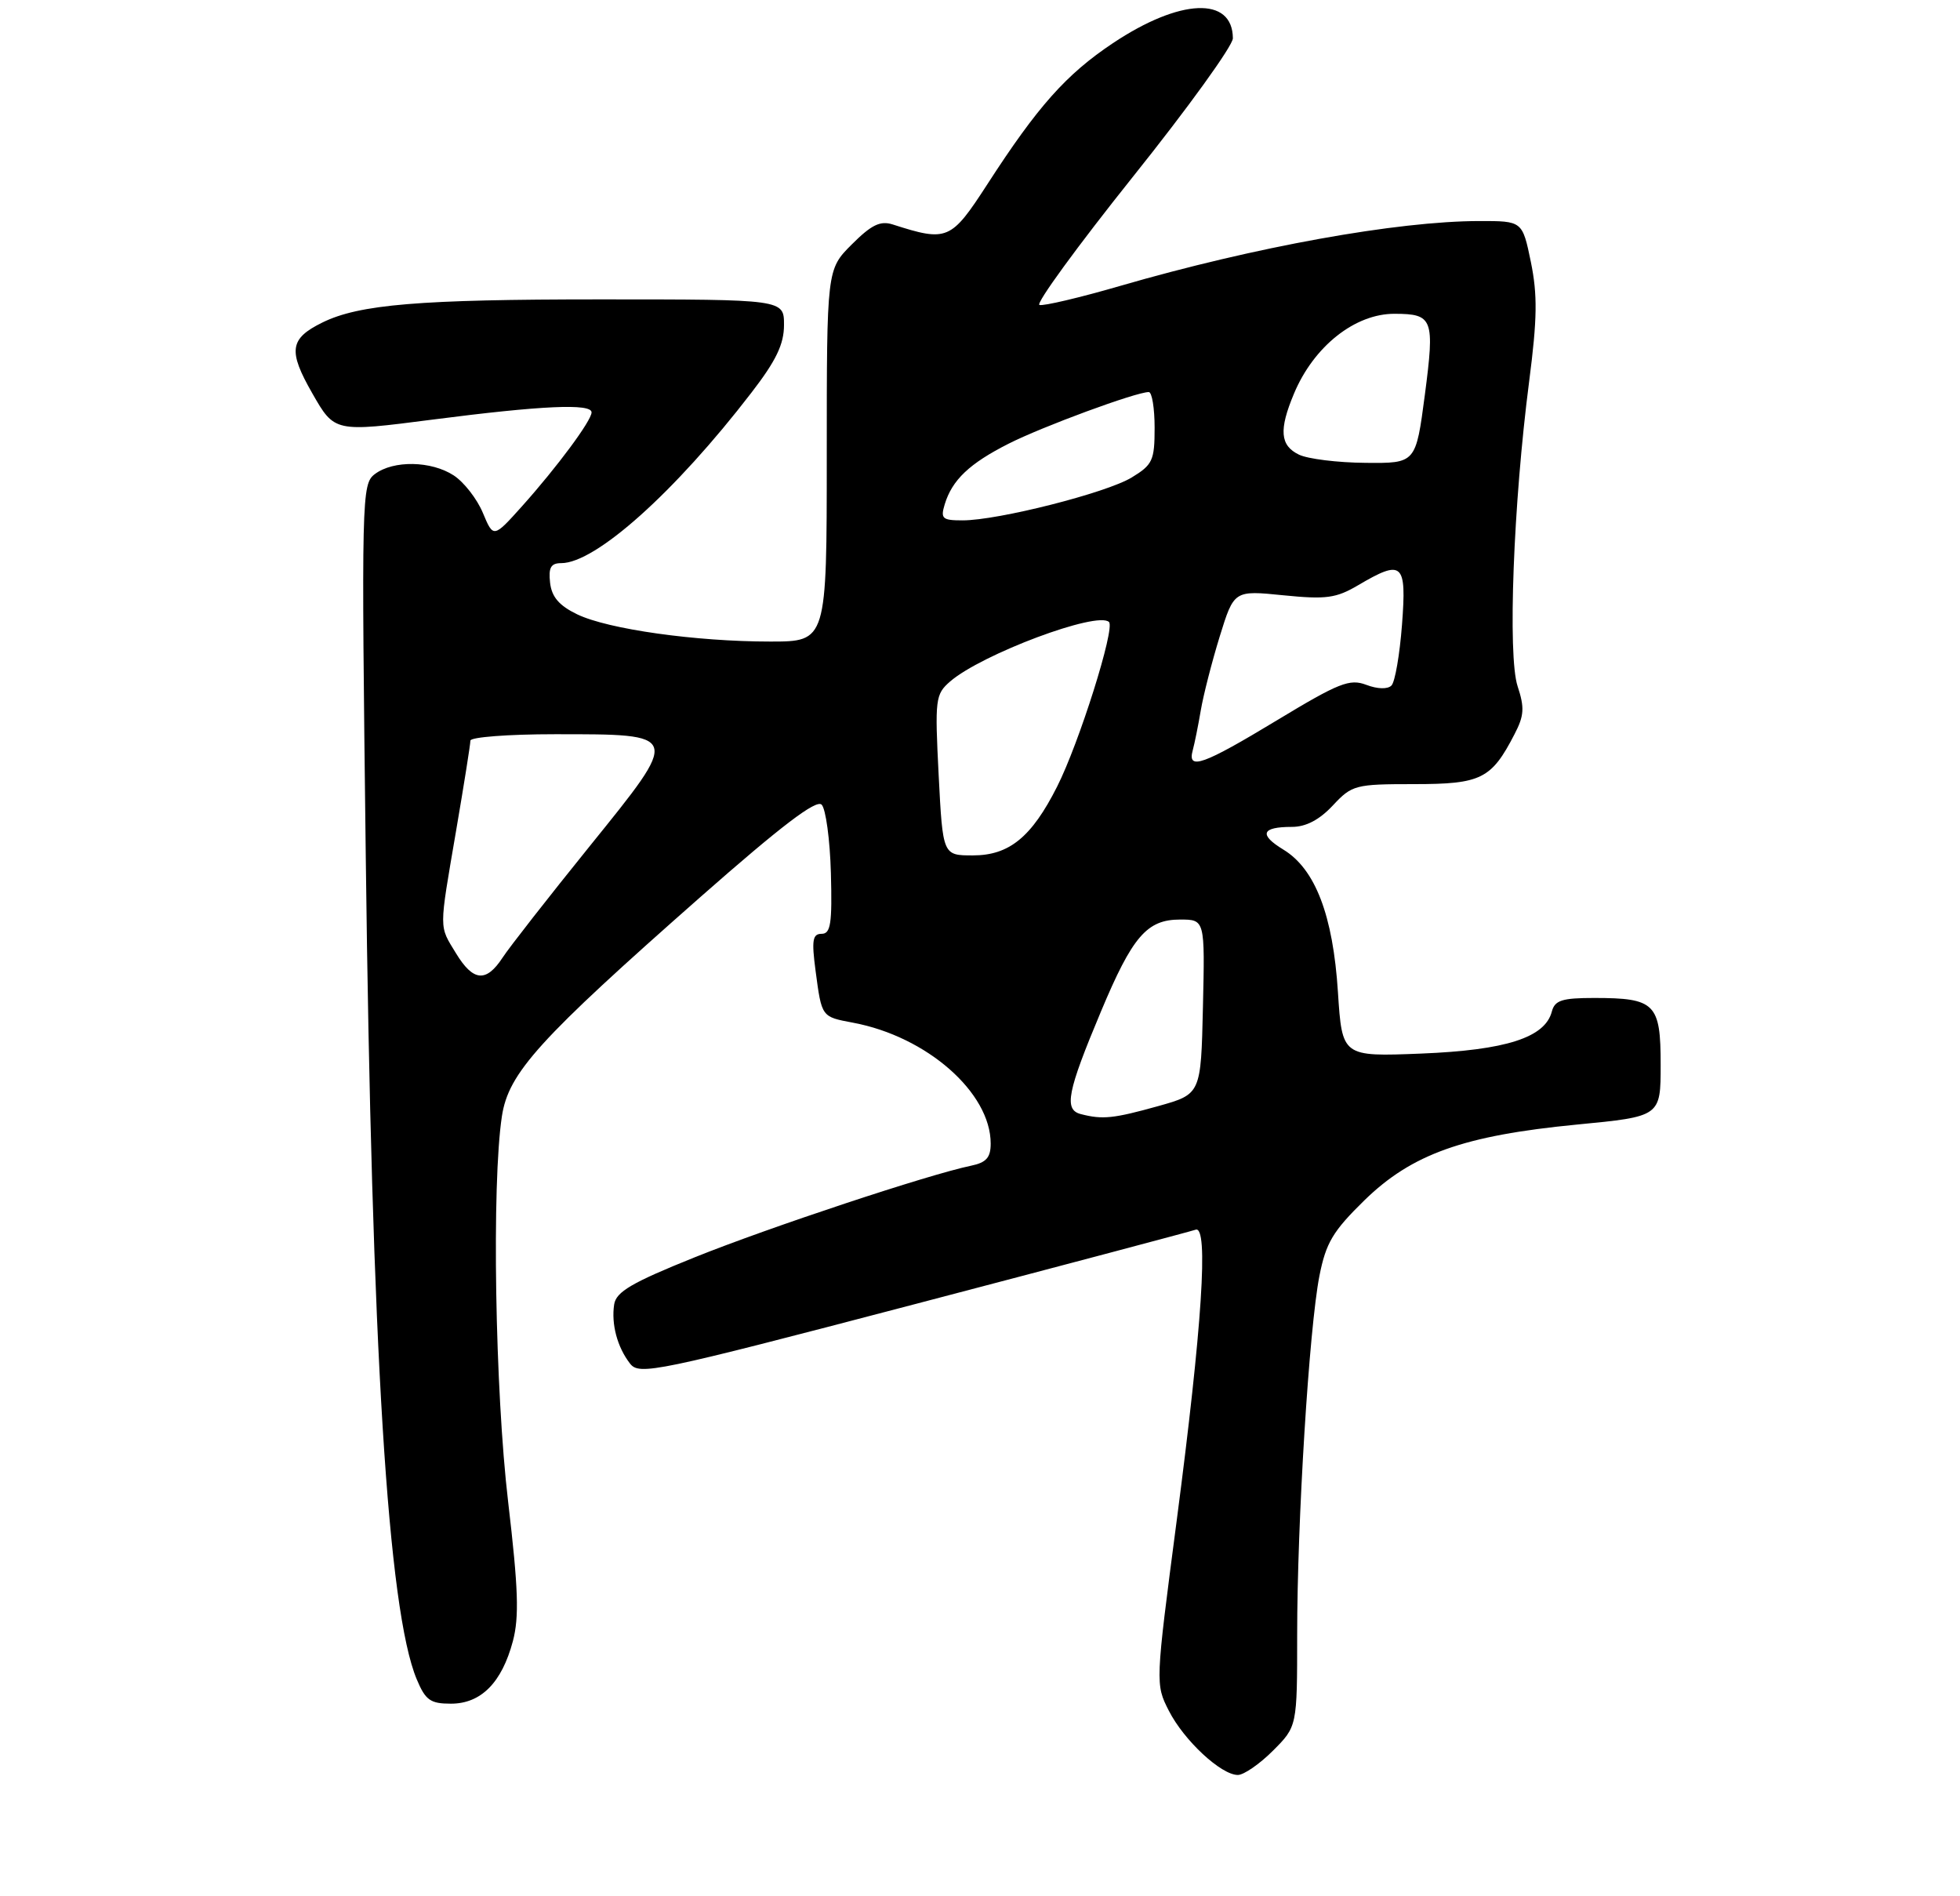 <?xml version="1.0" encoding="UTF-8" standalone="no"?>
<!DOCTYPE svg PUBLIC "-//W3C//DTD SVG 1.1//EN" "http://www.w3.org/Graphics/SVG/1.1/DTD/svg11.dtd" >
<svg xmlns="http://www.w3.org/2000/svg" xmlns:xlink="http://www.w3.org/1999/xlink" version="1.1" viewBox="0 0 275 266">
 <g >
 <path fill="currentColor"
d=" M 178.60 245.60 C 182.00 242.20 182.00 242.20 182.00 229.33 C 182.00 213.43 183.68 186.37 185.12 179.00 C 186.04 174.34 187.00 172.73 191.42 168.40 C 198.09 161.89 205.36 159.30 221.25 157.76 C 233.00 156.63 233.00 156.63 233.00 149.35 C 233.00 140.78 232.23 140.00 223.68 140.00 C 219.16 140.00 218.15 140.32 217.73 141.91 C 216.78 145.56 211.29 147.32 199.41 147.80 C 188.31 148.24 188.31 148.24 187.72 139.17 C 187.03 128.40 184.54 121.91 180.07 119.19 C 176.59 117.07 176.99 116.00 181.27 116.00 C 183.23 116.00 185.12 115.01 187.00 113.00 C 189.69 110.12 190.14 110.00 198.40 110.00 C 207.82 110.00 209.25 109.29 212.50 102.99 C 213.85 100.40 213.92 99.27 212.93 96.27 C 211.52 92.01 212.33 70.60 214.55 53.50 C 215.69 44.70 215.73 41.35 214.79 36.75 C 213.60 31.00 213.60 31.00 207.55 31.01 C 196.04 31.02 176.09 34.62 157.16 40.11 C 151.48 41.76 146.38 42.96 145.84 42.78 C 145.29 42.60 151.18 34.53 158.92 24.84 C 166.67 15.16 172.99 6.40 172.98 5.37 C 172.94 -0.54 165.57 -0.23 156.14 6.06 C 149.58 10.44 145.59 14.93 138.53 25.85 C 133.43 33.72 132.92 33.95 125.26 31.49 C 123.51 30.93 122.27 31.53 119.51 34.29 C 116.00 37.80 116.00 37.80 116.00 63.90 C 116.00 90.00 116.00 90.00 108.07 90.00 C 97.58 90.00 85.34 88.27 81.00 86.19 C 78.45 84.96 77.41 83.75 77.18 81.75 C 76.94 79.62 77.29 79.00 78.74 79.00 C 83.57 79.00 94.70 69.04 105.41 55.11 C 108.90 50.59 110.00 48.29 110.00 45.58 C 110.00 42.00 110.00 42.00 84.14 42.00 C 58.84 42.00 50.41 42.70 45.24 45.24 C 40.63 47.51 40.39 49.19 43.82 55.18 C 46.94 60.64 46.94 60.64 60.72 58.86 C 76.00 56.89 83.00 56.57 83.00 57.85 C 83.00 59.00 78.18 65.50 73.26 71.00 C 69.23 75.49 69.23 75.49 67.75 71.95 C 66.94 70.00 65.10 67.64 63.67 66.70 C 60.52 64.64 55.19 64.54 52.59 66.51 C 50.74 67.91 50.70 69.57 51.32 120.23 C 52.15 189.25 54.42 225.90 58.47 235.58 C 59.70 238.52 60.38 239.00 63.27 239.00 C 67.49 239.00 70.41 236.05 71.96 230.23 C 72.86 226.83 72.72 222.82 71.30 210.73 C 69.45 195.08 68.98 166.04 70.42 156.59 C 71.35 150.50 75.56 145.85 98.35 125.77 C 109.60 115.87 114.52 112.12 115.28 112.88 C 115.86 113.46 116.45 117.78 116.58 122.47 C 116.77 129.57 116.55 131.00 115.28 131.00 C 114.01 131.00 113.86 131.89 114.43 136.19 C 115.30 142.72 115.24 142.63 119.69 143.47 C 130.05 145.41 139.00 153.28 139.00 160.43 C 139.00 162.39 138.38 163.09 136.25 163.53 C 130.30 164.76 107.92 172.18 97.50 176.37 C 88.62 179.94 86.44 181.22 86.17 183.00 C 85.75 185.77 86.61 188.98 88.39 191.28 C 89.69 192.97 91.90 192.51 128.14 183.01 C 149.24 177.48 167.06 172.75 167.75 172.51 C 169.60 171.85 168.67 186.06 165.09 213.38 C 162.10 236.19 162.10 236.27 164.00 240.00 C 166.12 244.16 171.33 249.00 173.68 249.00 C 174.51 249.00 176.73 247.47 178.60 245.60 Z  M 151.64 156.29 C 149.25 155.67 149.73 153.19 154.47 141.90 C 158.89 131.35 160.92 129.00 165.57 129.00 C 169.06 129.00 169.06 129.00 168.78 141.25 C 168.50 153.49 168.50 153.49 162.50 155.17 C 156.22 156.92 154.70 157.08 151.64 156.29 Z  M 63.99 133.75 C 61.57 129.78 61.57 130.72 64.00 116.50 C 65.10 110.07 66.00 104.40 66.00 103.90 C 66.00 103.41 71.31 103.00 77.81 103.00 C 95.62 103.00 95.56 102.83 82.76 118.68 C 76.98 125.84 71.46 132.89 70.51 134.35 C 68.21 137.86 66.39 137.69 63.99 133.75 Z  M 131.70 108.75 C 131.16 98.06 131.23 97.41 133.31 95.60 C 137.74 91.77 154.01 85.68 155.60 87.26 C 156.48 88.15 151.40 104.27 148.31 110.37 C 144.73 117.45 141.59 120.00 136.50 120.00 C 132.28 120.00 132.28 120.00 131.70 108.75 Z  M 167.35 105.25 C 167.61 104.29 168.12 101.77 168.48 99.64 C 168.84 97.52 170.03 92.87 171.13 89.30 C 173.14 82.81 173.14 82.81 180.07 83.51 C 186.08 84.11 187.46 83.92 190.55 82.10 C 196.80 78.42 197.37 78.93 196.71 87.63 C 196.39 91.83 195.73 95.67 195.23 96.17 C 194.69 96.71 193.26 96.67 191.69 96.07 C 189.37 95.19 187.86 95.79 179.19 101.03 C 168.79 107.32 166.56 108.12 167.35 105.25 Z  M 132.55 70.75 C 133.59 67.33 136.01 65.03 141.50 62.25 C 146.23 59.85 159.39 55.00 161.18 55.00 C 161.63 55.00 162.00 57.26 162.00 60.01 C 162.00 64.59 161.72 65.20 158.79 66.98 C 155.23 69.15 140.03 73.00 135.06 73.00 C 132.21 73.00 131.94 72.76 132.55 70.75 Z  M 182.25 63.78 C 179.60 62.50 179.42 60.31 181.55 55.23 C 184.32 48.59 190.13 43.98 195.70 44.02 C 201.06 44.04 201.31 44.72 199.92 55.36 C 198.65 65.00 198.65 65.00 191.58 64.93 C 187.68 64.90 183.49 64.38 182.25 63.78 Z "/>
</g>
</svg>